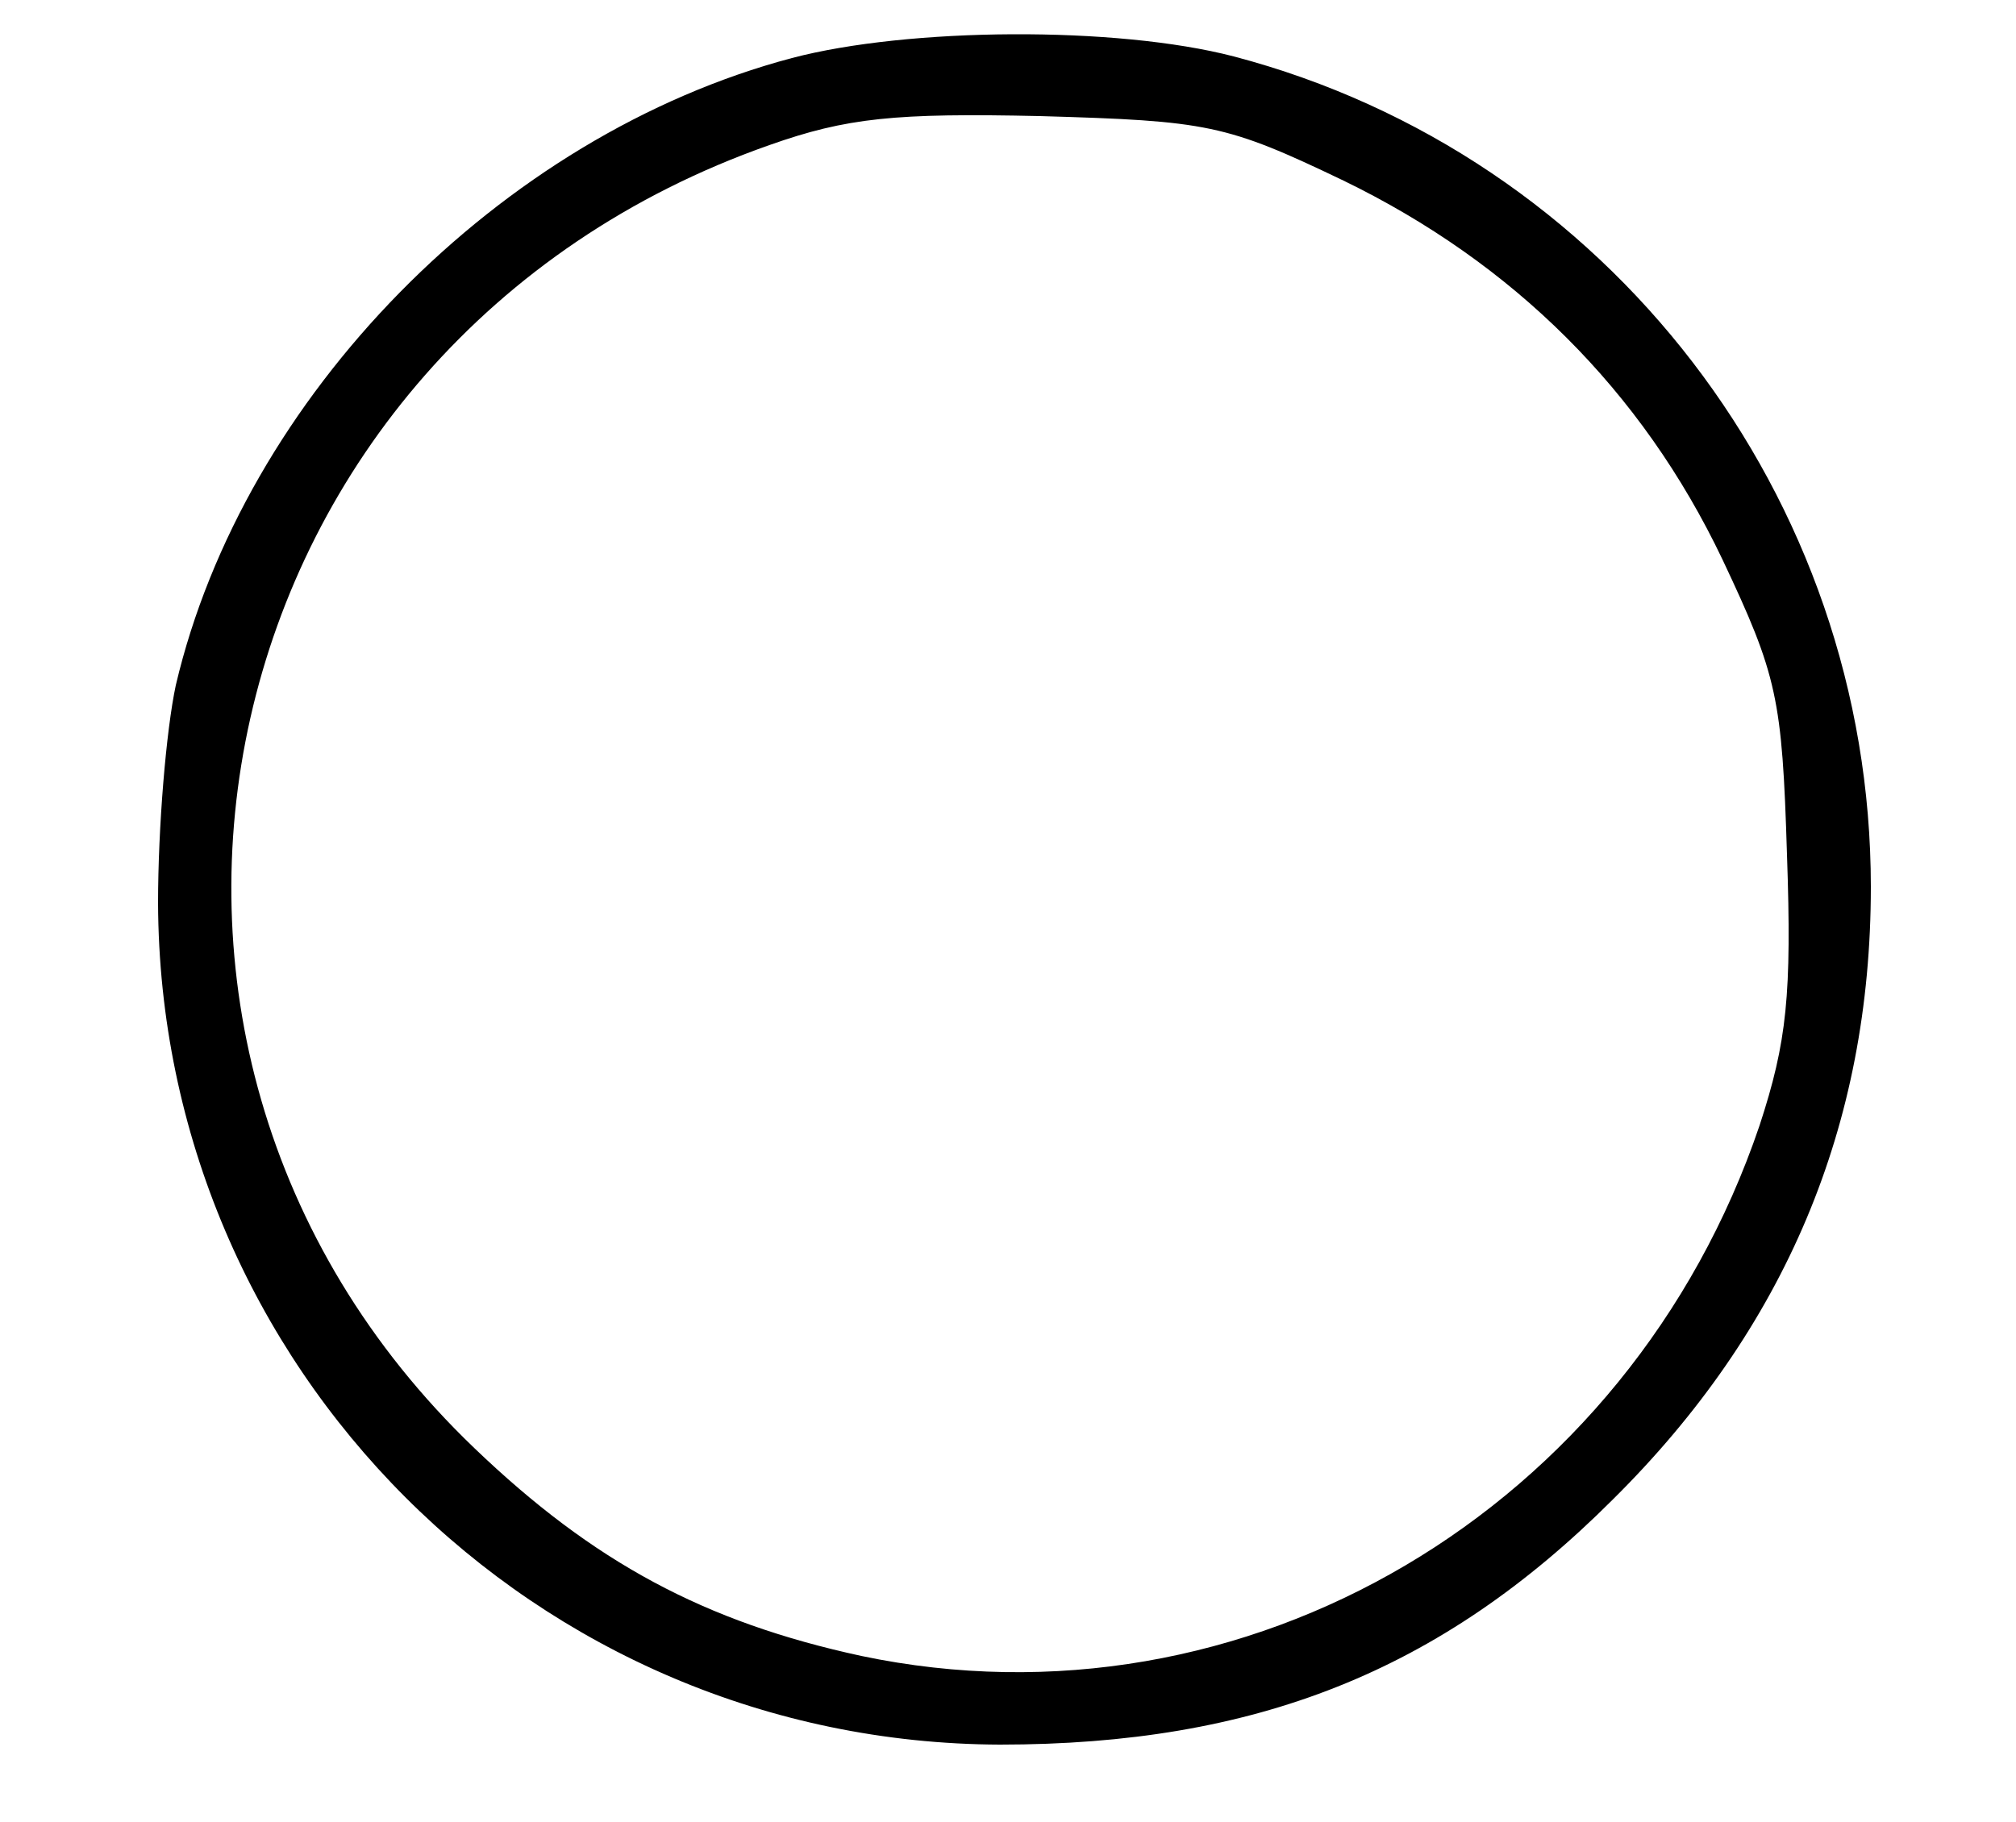 <?xml version="1.0" standalone="no"?>
<!DOCTYPE svg PUBLIC "-//W3C//DTD SVG 20010904//EN"
 "http://www.w3.org/TR/2001/REC-SVG-20010904/DTD/svg10.dtd">
<svg version="1.0" xmlns="http://www.w3.org/2000/svg"
 width="125pt" height="113pt" viewBox="0 0 125 113"
 preserveAspectRatio="xMidYMid meet">
<g transform="translate(0,113) scale(0.1,-0.1)"
fill="#000000" stroke="none">
<path d="M491 1094 c-181 -48 -340 -210 -382 -389 -6 -28 -11 -88 -11 -135 1
-288 234 -521 522 -522 158 0 273 45 380 152 107 106 160 232 160 380 0 242
-163 454 -395 515 -73 19 -202 18 -274 -1z m342 -76 c105 -51 185 -130 235
-235 34 -72 37 -86 40 -183 3 -87 0 -116 -17 -168 -81 -239 -319 -379 -557
-329 -97 21 -166 58 -240 129 -264 253 -167 685 183 808 48 17 78 20 168 18
104 -3 115 -5 188 -40z"/>
</g>
</svg>
